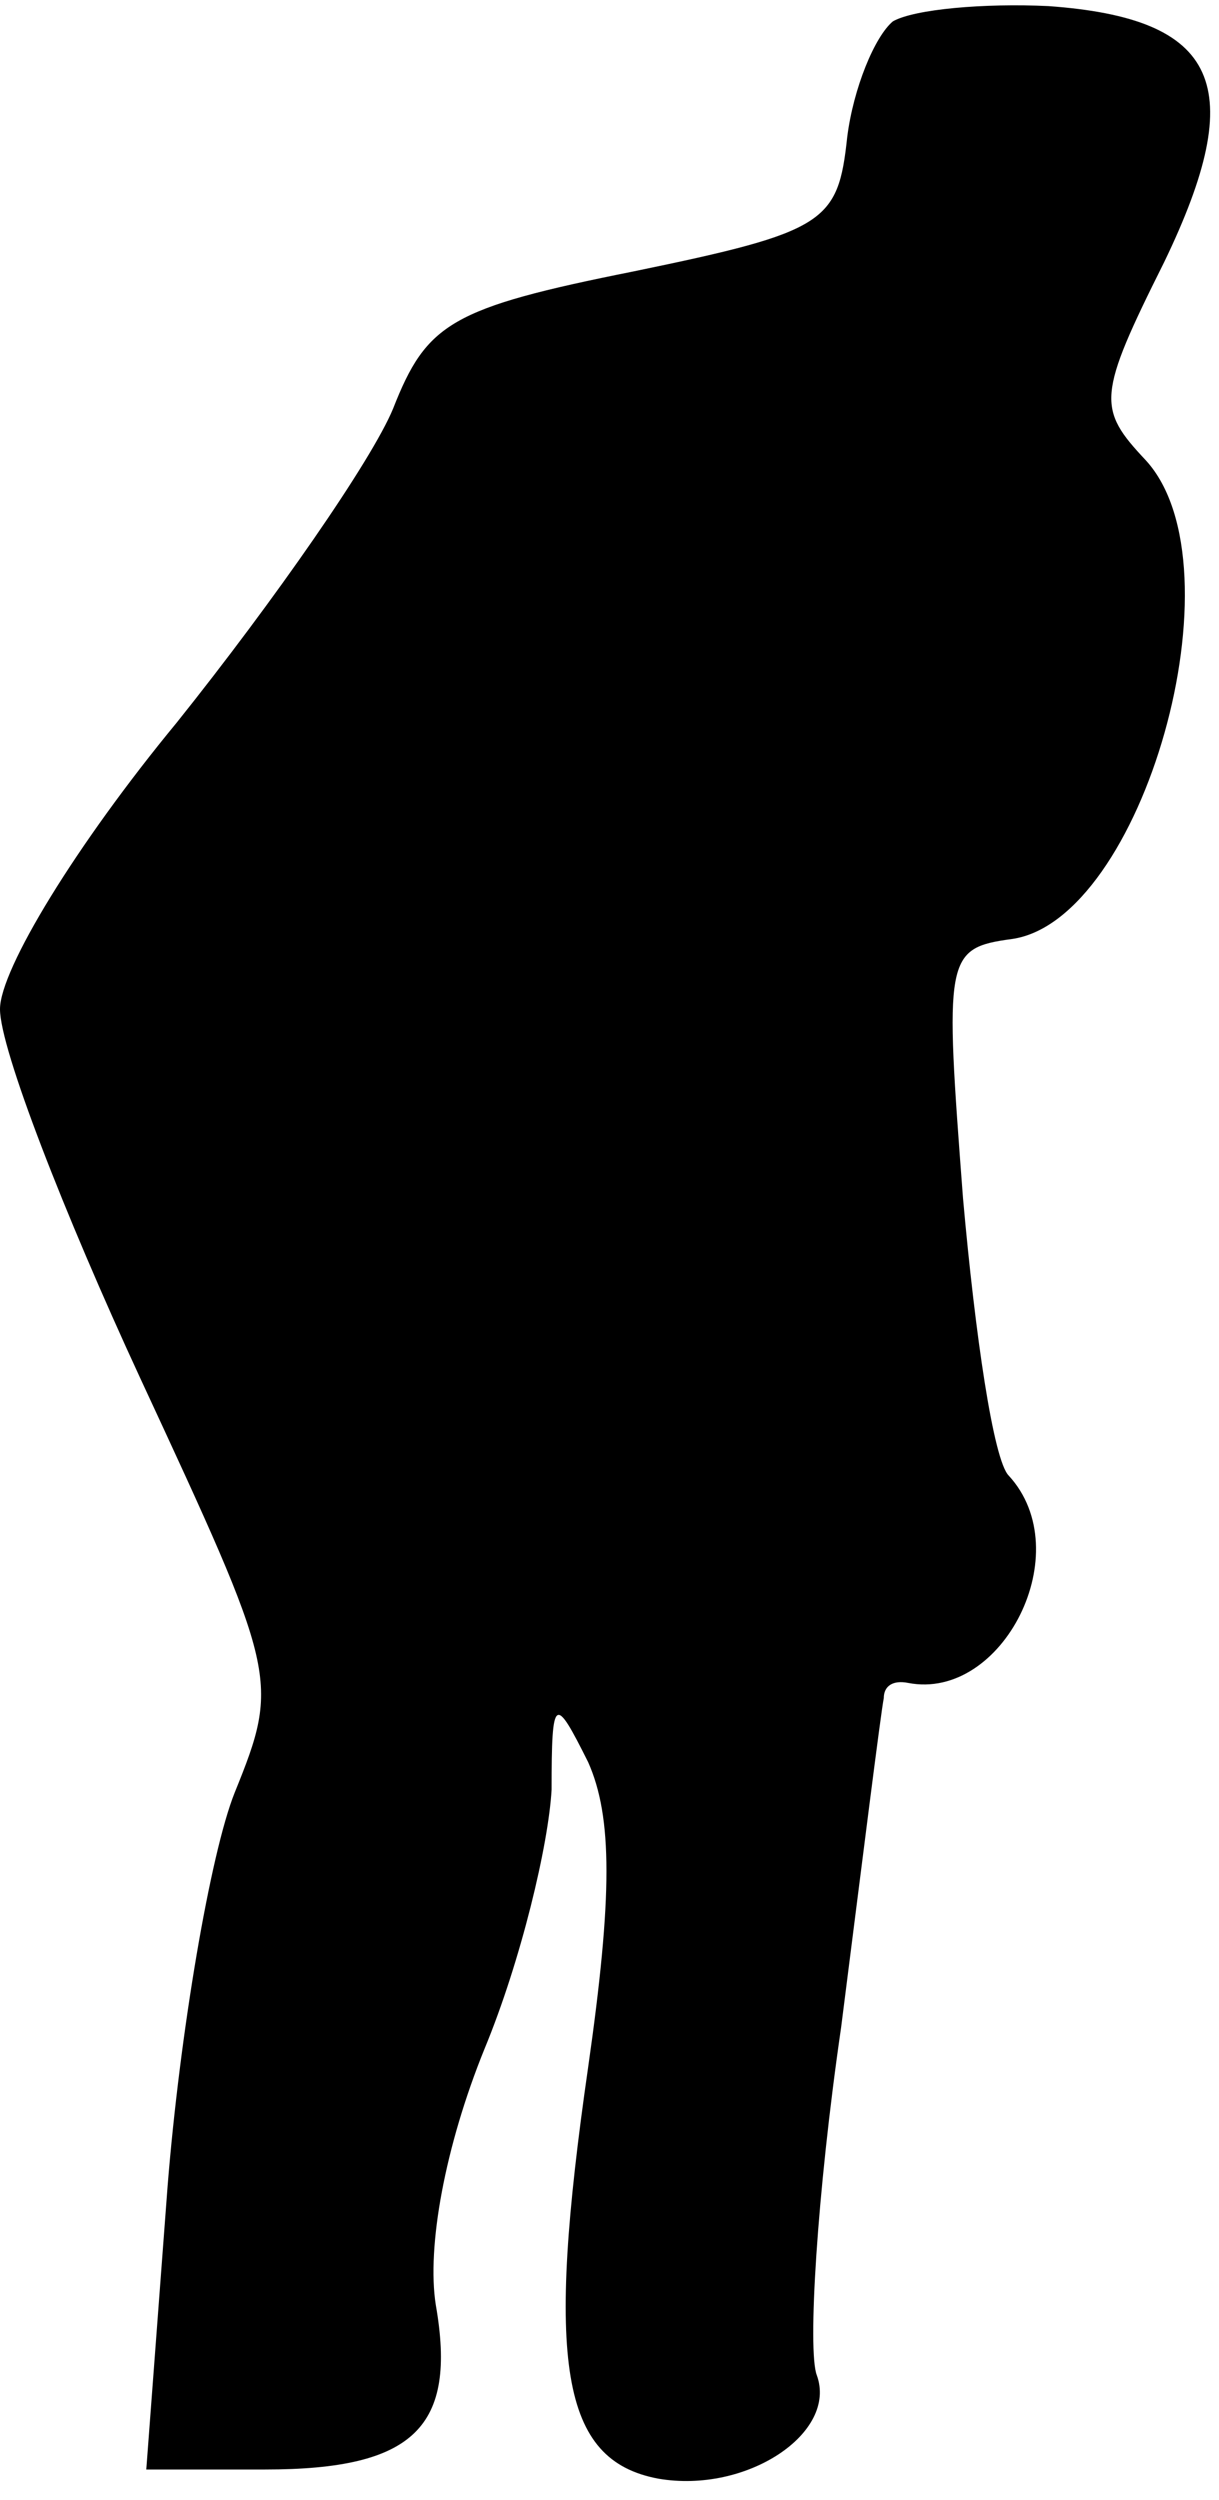 <?xml version="1.0" standalone="no"?>
<!DOCTYPE svg PUBLIC "-//W3C//DTD SVG 20010904//EN"
 "http://www.w3.org/TR/2001/REC-SVG-20010904/DTD/svg10.dtd">
<svg version="1.0" xmlns="http://www.w3.org/2000/svg"
 width="40pt" height="82pt" viewBox="0 0 40 82"
 preserveAspectRatio="xMidYMid meet">
<g transform="translate(0,82) scale(0.1,-0.1)"
fill="#000000" stroke="none">
<path fill="#000000" stroke="none" d="M293 813 c-6 -5 -13 -22 -15 -38 -3
-28 -7 -31 -70 -44 -60 -12 -68 -17 -79 -45 -7 -17 -39 -63 -71 -103 -33 -40
-58 -81 -58 -94 0 -13 21 -67 46 -121 45 -97 46 -99 31 -136 -8 -20 -18 -79
-22 -129 l-7 -93 39 0 c49 0 63 14 56 54 -3 19 3 52 16 84 12 29 21 67 22 85
0 31 1 31 12 9 8 -18 8 -44 0 -100 -14 -97 -9 -129 23 -135 29 -5 59 15 52 34
-3 8 0 59 8 114 7 55 13 103 14 108 0 4 3 6 8 5 31 -6 56 43 33 68 -5 5 -11
46 -15 91 -6 79 -6 82 16 85 43 6 76 122 44 157 -16 17 -16 21 6 65 28 58 18
80 -38 84 -21 1 -44 -1 -51 -5z"/>
</g>
</svg>

